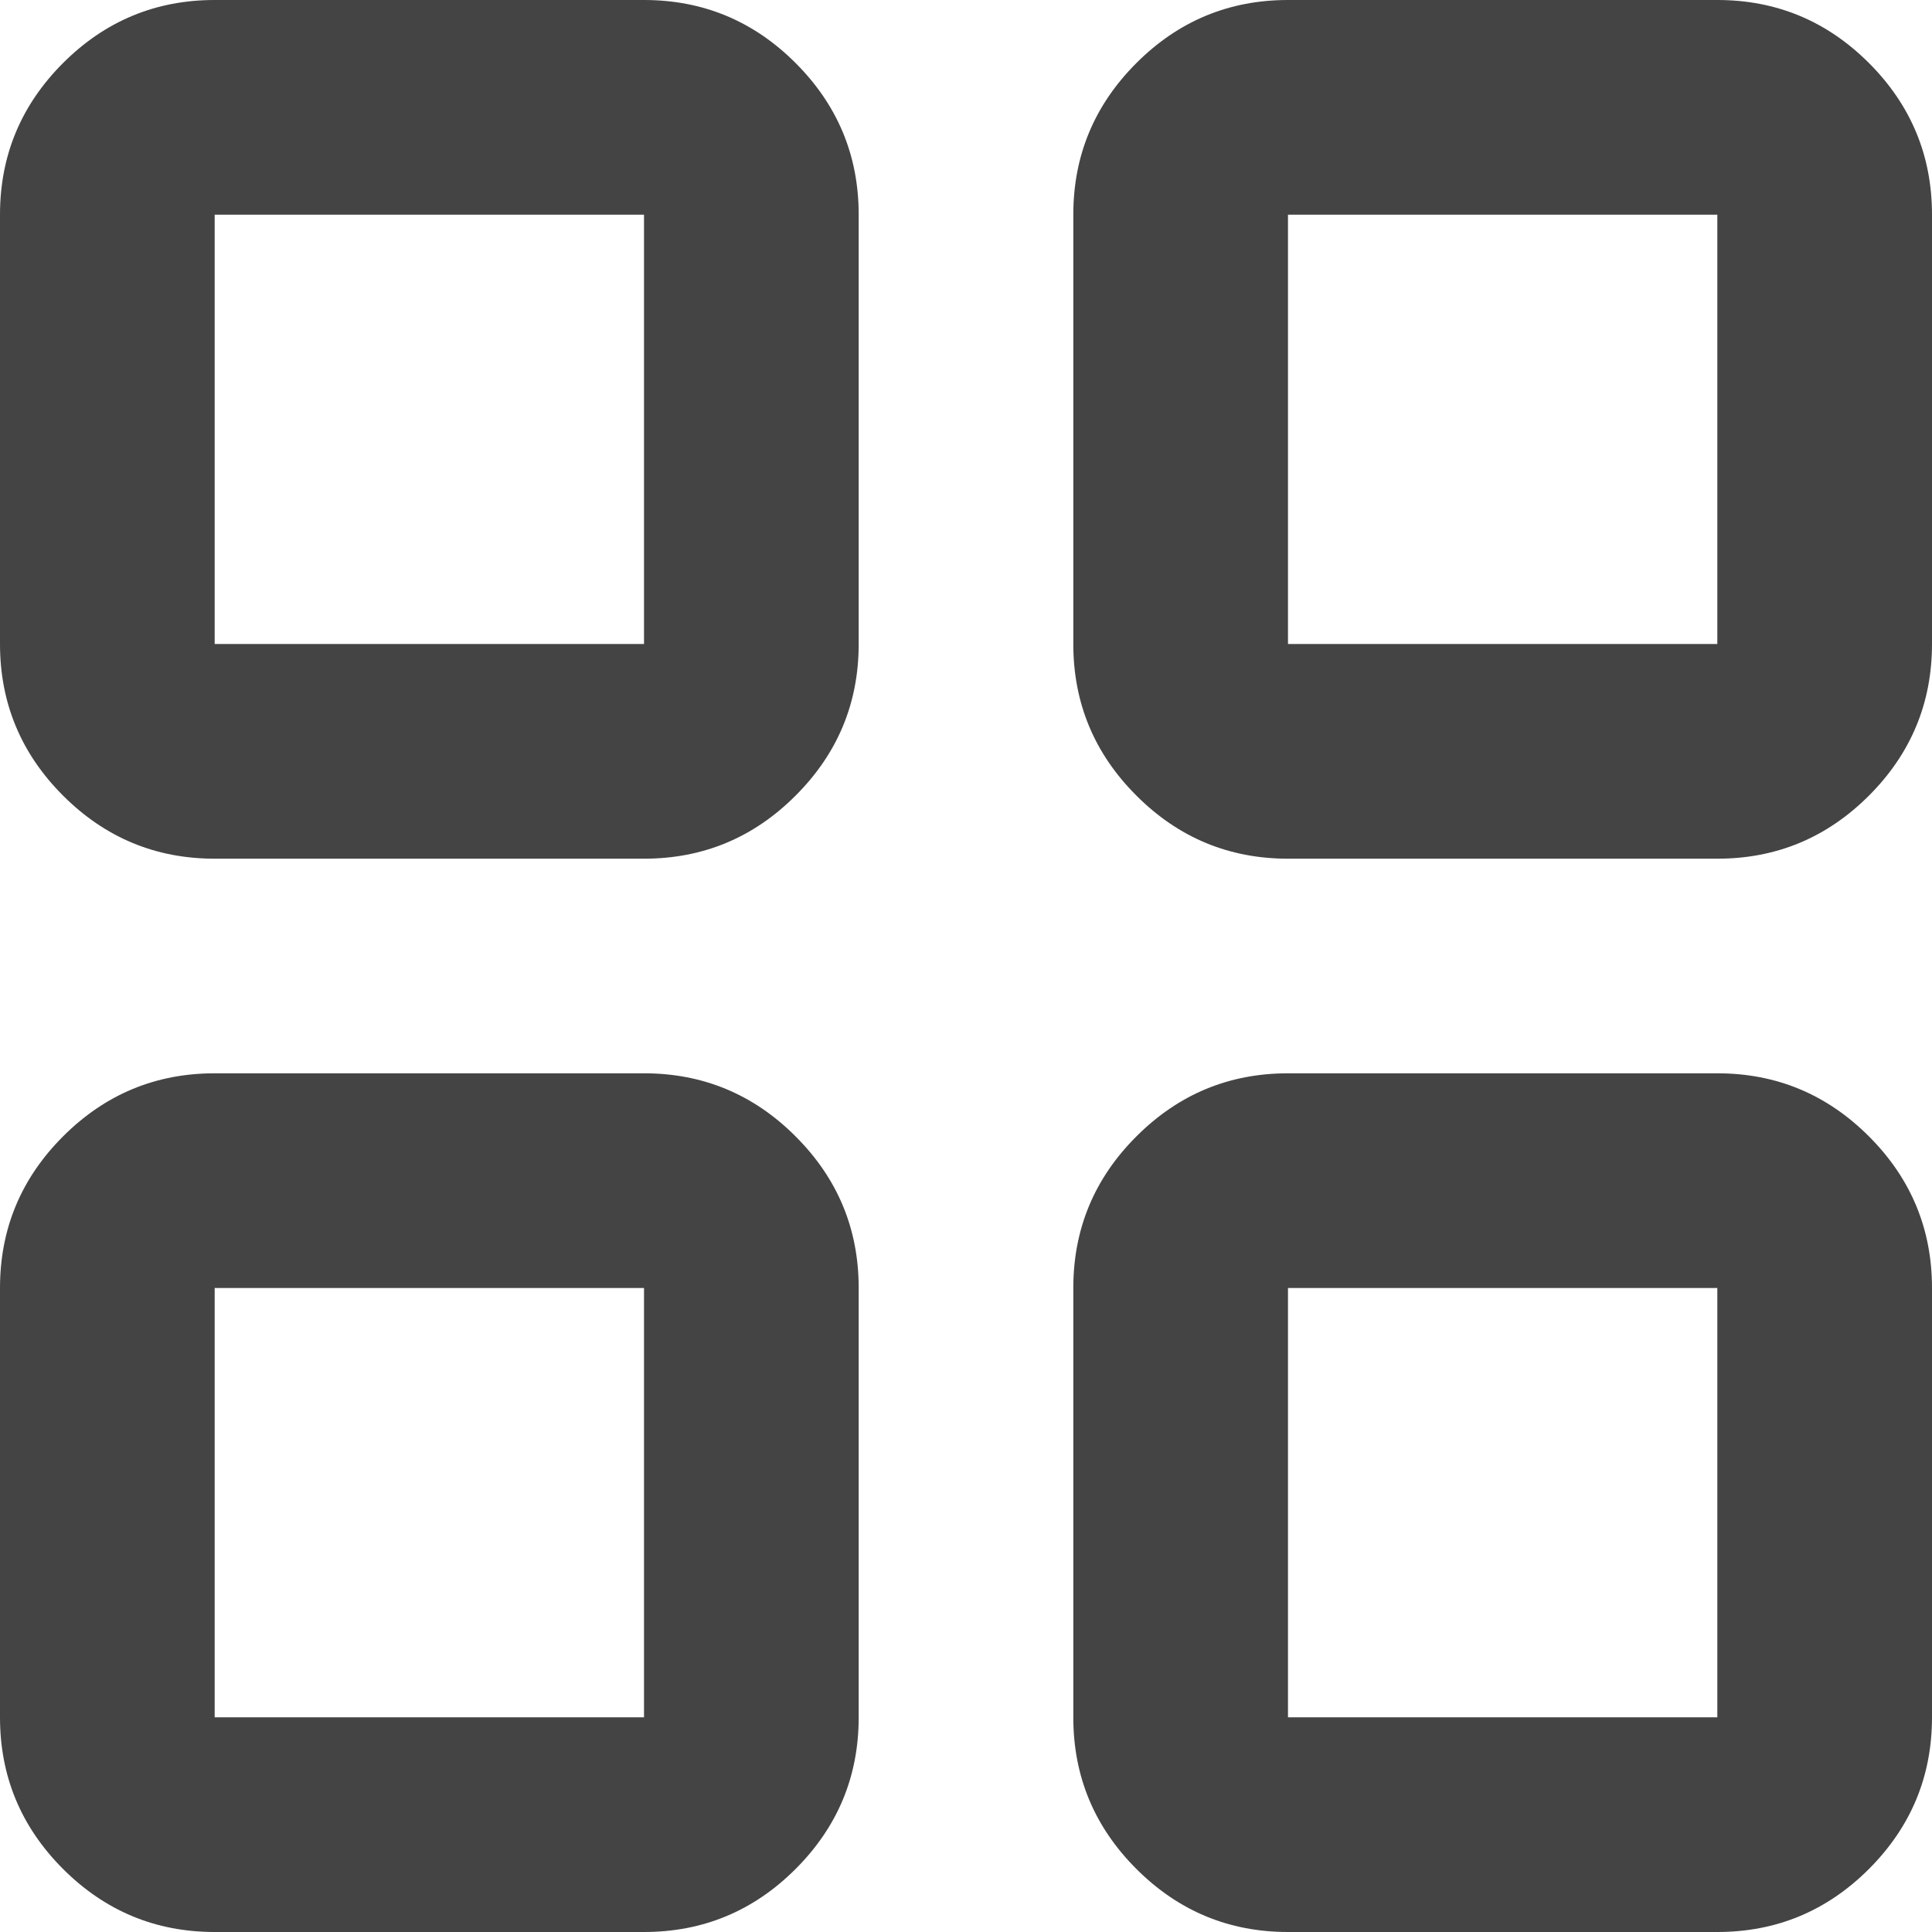 <svg width="35" height="35" viewBox="0 0 35 35" fill="none" xmlns="http://www.w3.org/2000/svg">
<path d="M3.889 15.556C2.819 15.556 1.904 15.175 1.142 14.413C0.381 13.652 0 12.736 0 11.667V3.889C0 2.819 0.381 1.904 1.142 1.142C1.904 0.381 2.819 0 3.889 0H11.667C12.736 0 13.652 0.381 14.413 1.142C15.175 1.904 15.556 2.819 15.556 3.889V11.667C15.556 12.736 15.175 13.652 14.413 14.413C13.652 15.175 12.736 15.556 11.667 15.556H3.889ZM3.889 35C2.819 35 1.904 34.619 1.142 33.858C0.381 33.096 0 32.181 0 31.111V23.333C0 22.264 0.381 21.348 1.142 20.587C1.904 19.825 2.819 19.444 3.889 19.444H11.667C12.736 19.444 13.652 19.825 14.413 20.587C15.175 21.348 15.556 22.264 15.556 23.333V31.111C15.556 32.181 15.175 33.096 14.413 33.858C13.652 34.619 12.736 35 11.667 35H3.889ZM23.333 15.556C22.264 15.556 21.348 15.175 20.587 14.413C19.825 13.652 19.444 12.736 19.444 11.667V3.889C19.444 2.819 19.825 1.904 20.587 1.142C21.348 0.381 22.264 0 23.333 0H31.111C32.181 0 33.096 0.381 33.858 1.142C34.619 1.904 35 2.819 35 3.889V11.667C35 12.736 34.619 13.652 33.858 14.413C33.096 15.175 32.181 15.556 31.111 15.556H23.333ZM23.333 35C22.264 35 21.348 34.619 20.587 33.858C19.825 33.096 19.444 32.181 19.444 31.111V23.333C19.444 22.264 19.825 21.348 20.587 20.587C21.348 19.825 22.264 19.444 23.333 19.444H31.111C32.181 19.444 33.096 19.825 33.858 20.587C34.619 21.348 35 22.264 35 23.333V31.111C35 32.181 34.619 33.096 33.858 33.858C33.096 34.619 32.181 35 31.111 35H23.333ZM3.889 11.667H11.667V3.889H3.889V11.667ZM23.333 11.667H31.111V3.889H23.333V11.667ZM23.333 31.111H31.111V23.333H23.333V31.111ZM3.889 31.111H11.667V23.333H3.889V31.111Z" fill="#444444"/>
</svg>
